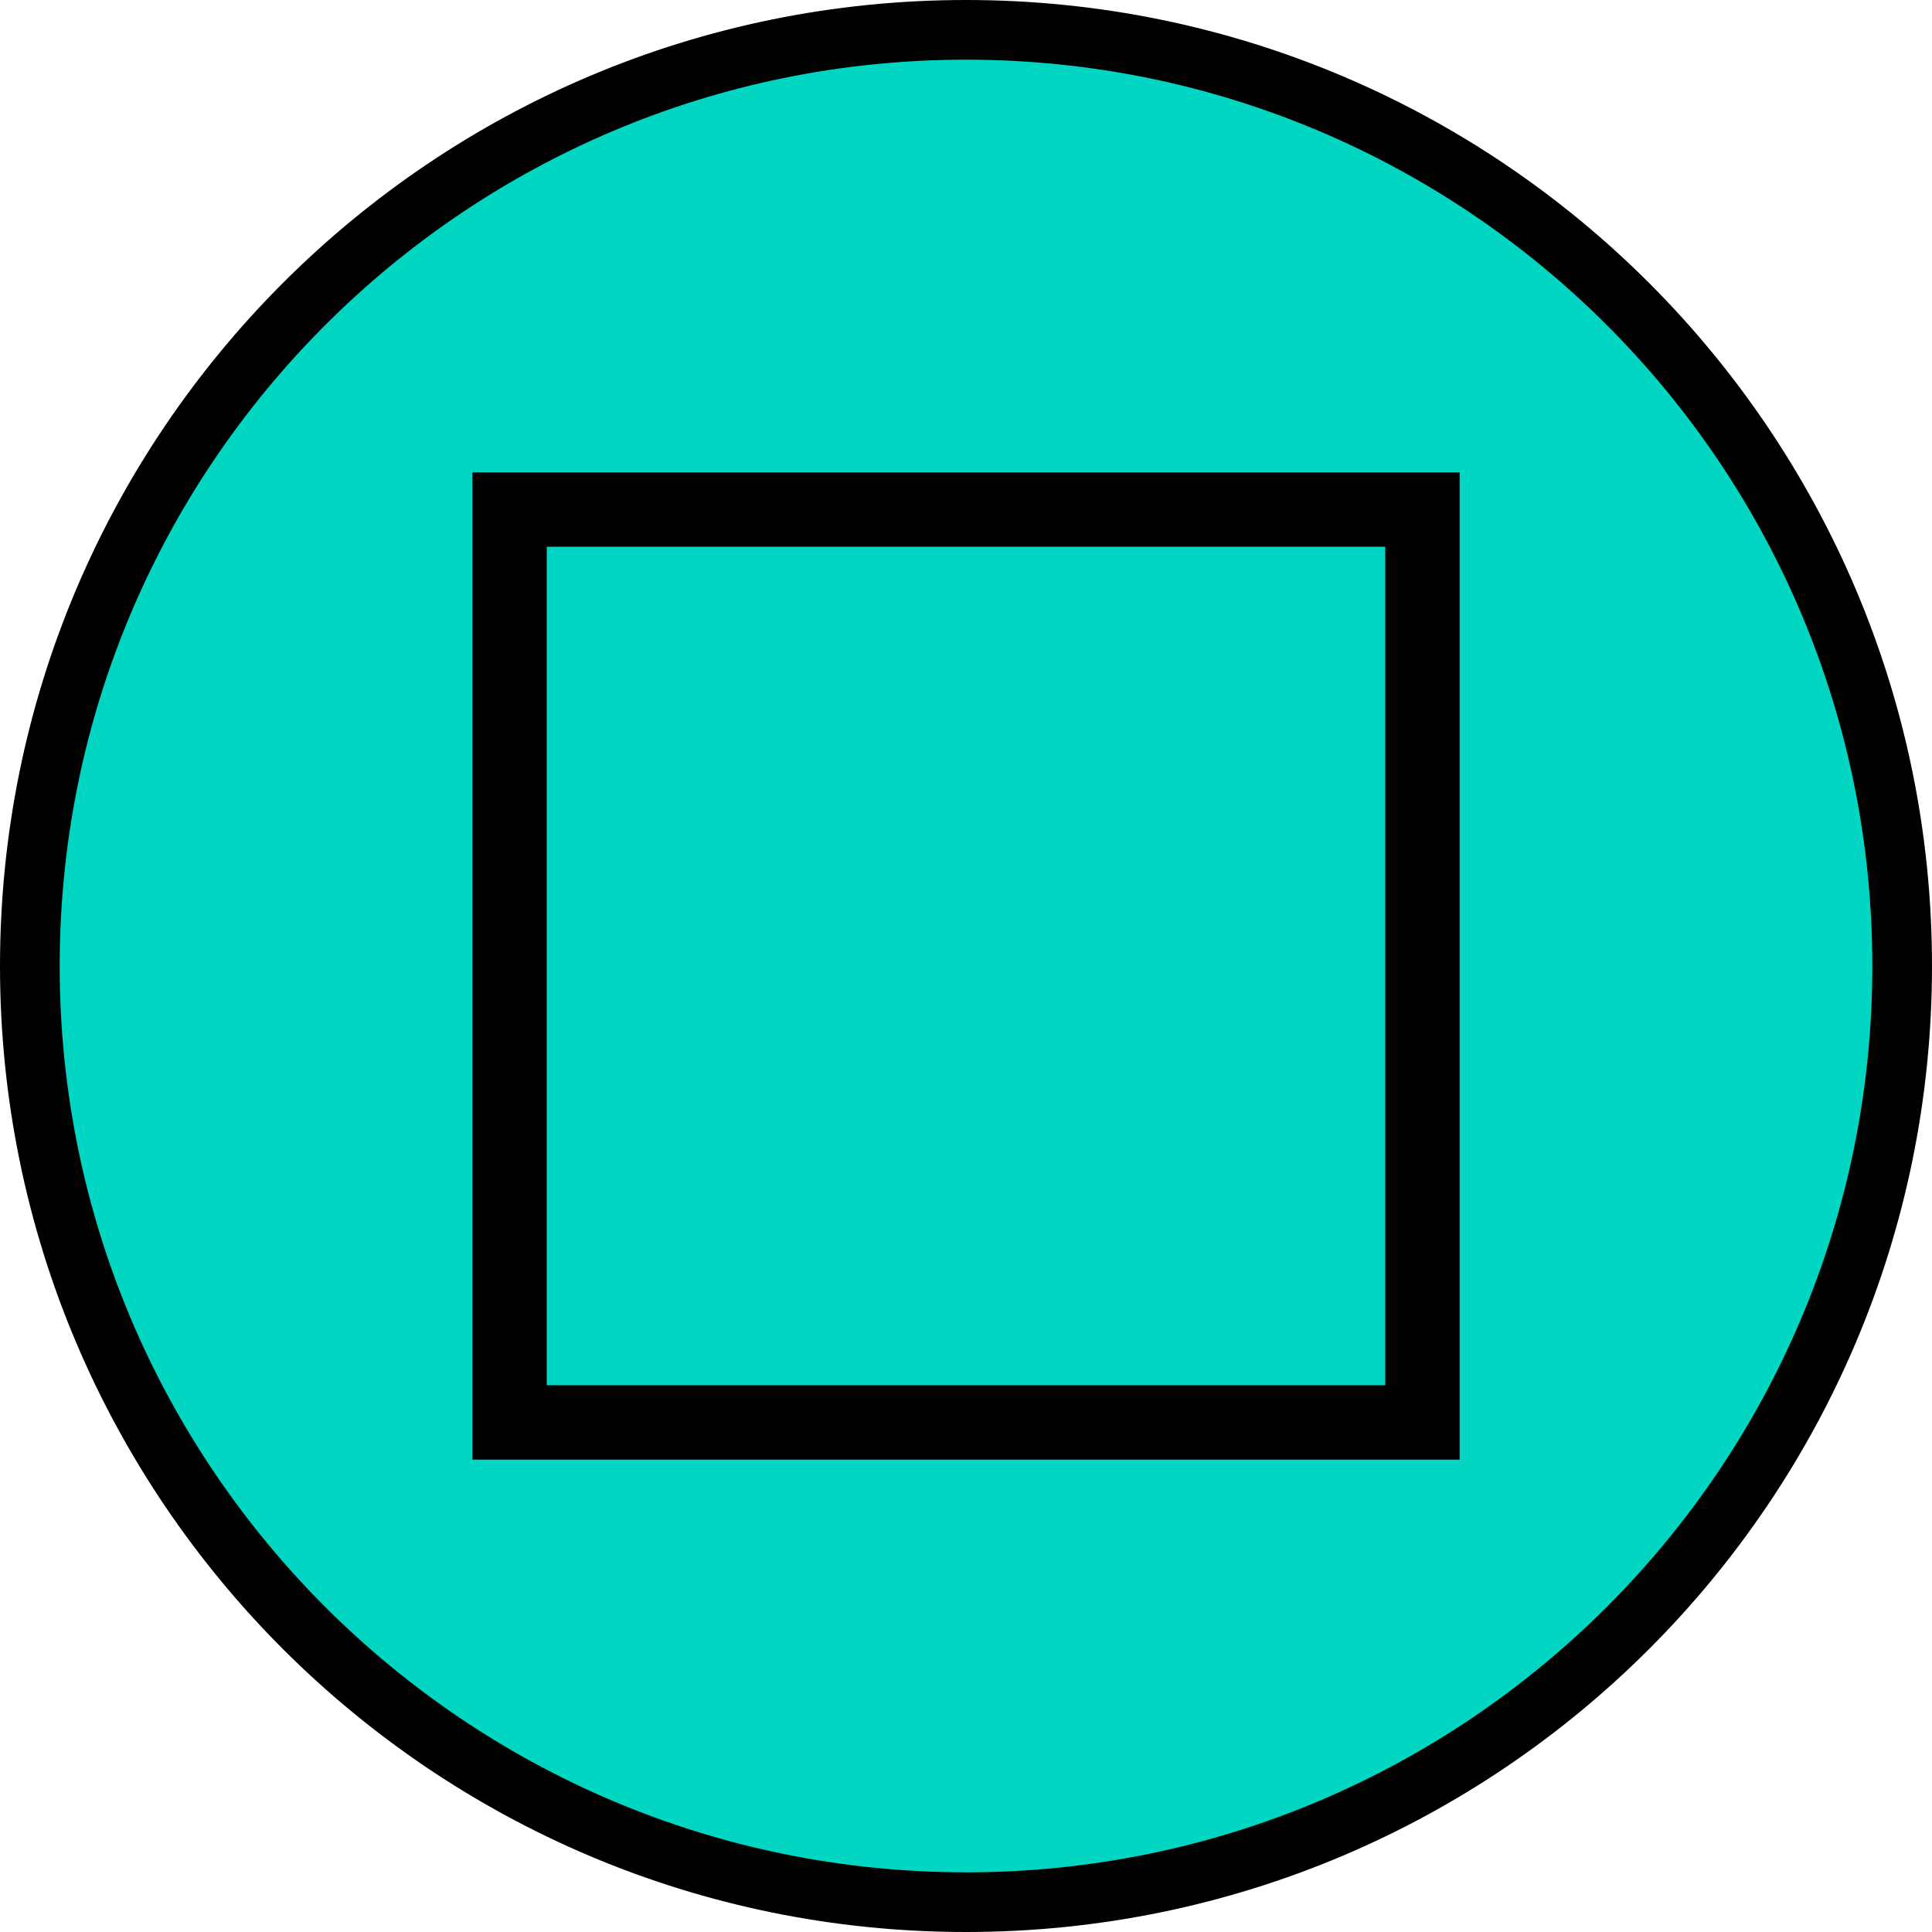 <?xml version="1.0" encoding="UTF-8" standalone="no"?>
<svg
   xmlns:dc="http://purl.org/dc/elements/1.1/"
   xmlns:cc="http://creativecommons.org/ns#"
   xmlns:rdf="http://www.w3.org/1999/02/22-rdf-syntax-ns#"
   xmlns:svg="http://www.w3.org/2000/svg"
   xmlns="http://www.w3.org/2000/svg"
   version="1.1"
   id="svg4589"
   viewBox="0 0 32.372 32.372"
   height="32.372"
   width="32.372">
  <defs
     id="defs4591" />
  <path
     d="m 31.872,16.186 c 0,8.663 -7.023,15.686 -15.686,15.686 C 7.523,31.872 0.5,24.849 0.5,16.186 0.5,7.523 7.523,0.5 16.186,0.5 c 8.663,0 15.686,7.023 15.686,15.686 z"
     style="fill:#00d6c2;fill-opacity:1;stroke:#000000;stroke-width:1;stroke-linecap:butt;stroke-linejoin:miter;stroke-miterlimit:10;stroke-dasharray:none;stroke-opacity:1"
     id="path180" />
  <path
     d="m 23.834,23.834 -15.296,0 0,-15.296 15.296,0 0,15.296 z"
     style="fill:#00d6c2;fill-opacity:1;stroke:#000000;stroke-width:1.246;stroke-linecap:butt;stroke-linejoin:miter;stroke-miterlimit:10;stroke-dasharray:none;stroke-opacity:1"
     id="path208" />
</svg>
